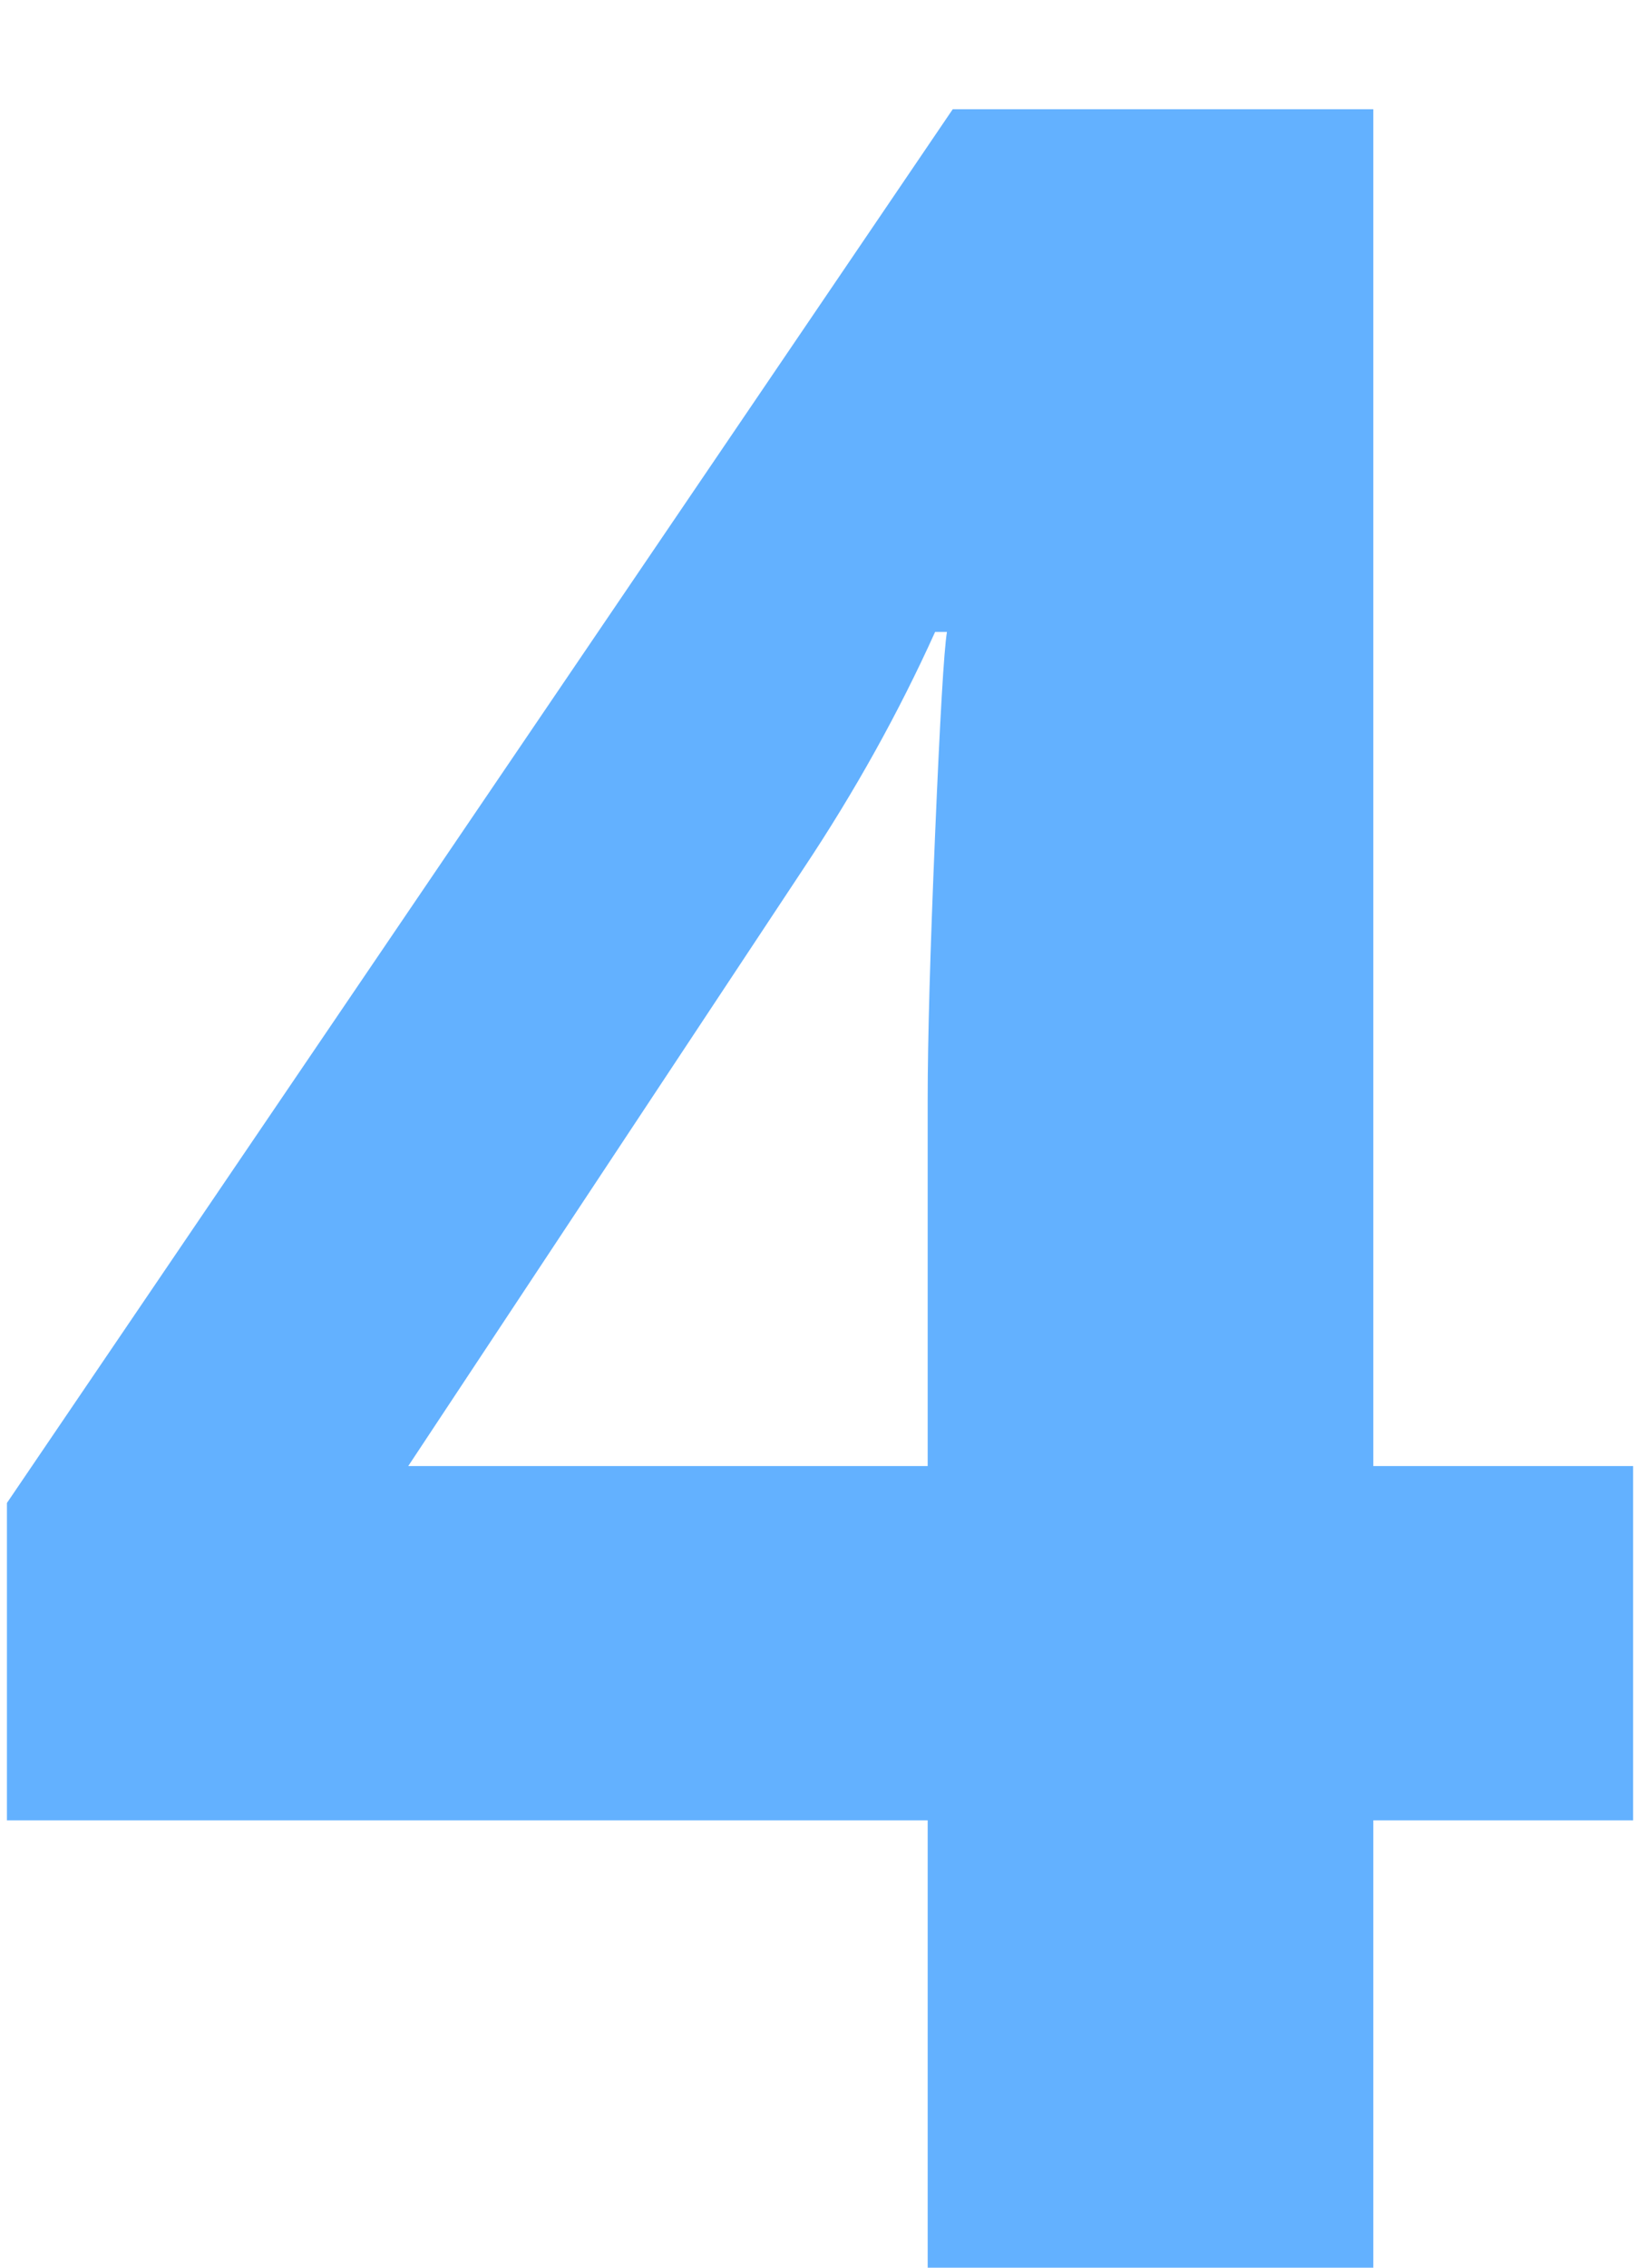 <svg width="13" height="18" viewBox="0 0 13 18" fill="none" xmlns="http://www.w3.org/2000/svg">
<path d="M12.969 14.449H10.906V18H7.367V14.449H0.055V11.93L7.566 0.867H10.906V11.637H12.969V14.449ZM7.367 11.637V8.73C7.367 8.246 7.387 7.543 7.426 6.621C7.465 5.699 7.496 5.164 7.52 5.016H7.426C7.137 5.656 6.789 6.281 6.383 6.891L3.242 11.637H7.367Z" fill="#63B1FF"/>
</svg>
